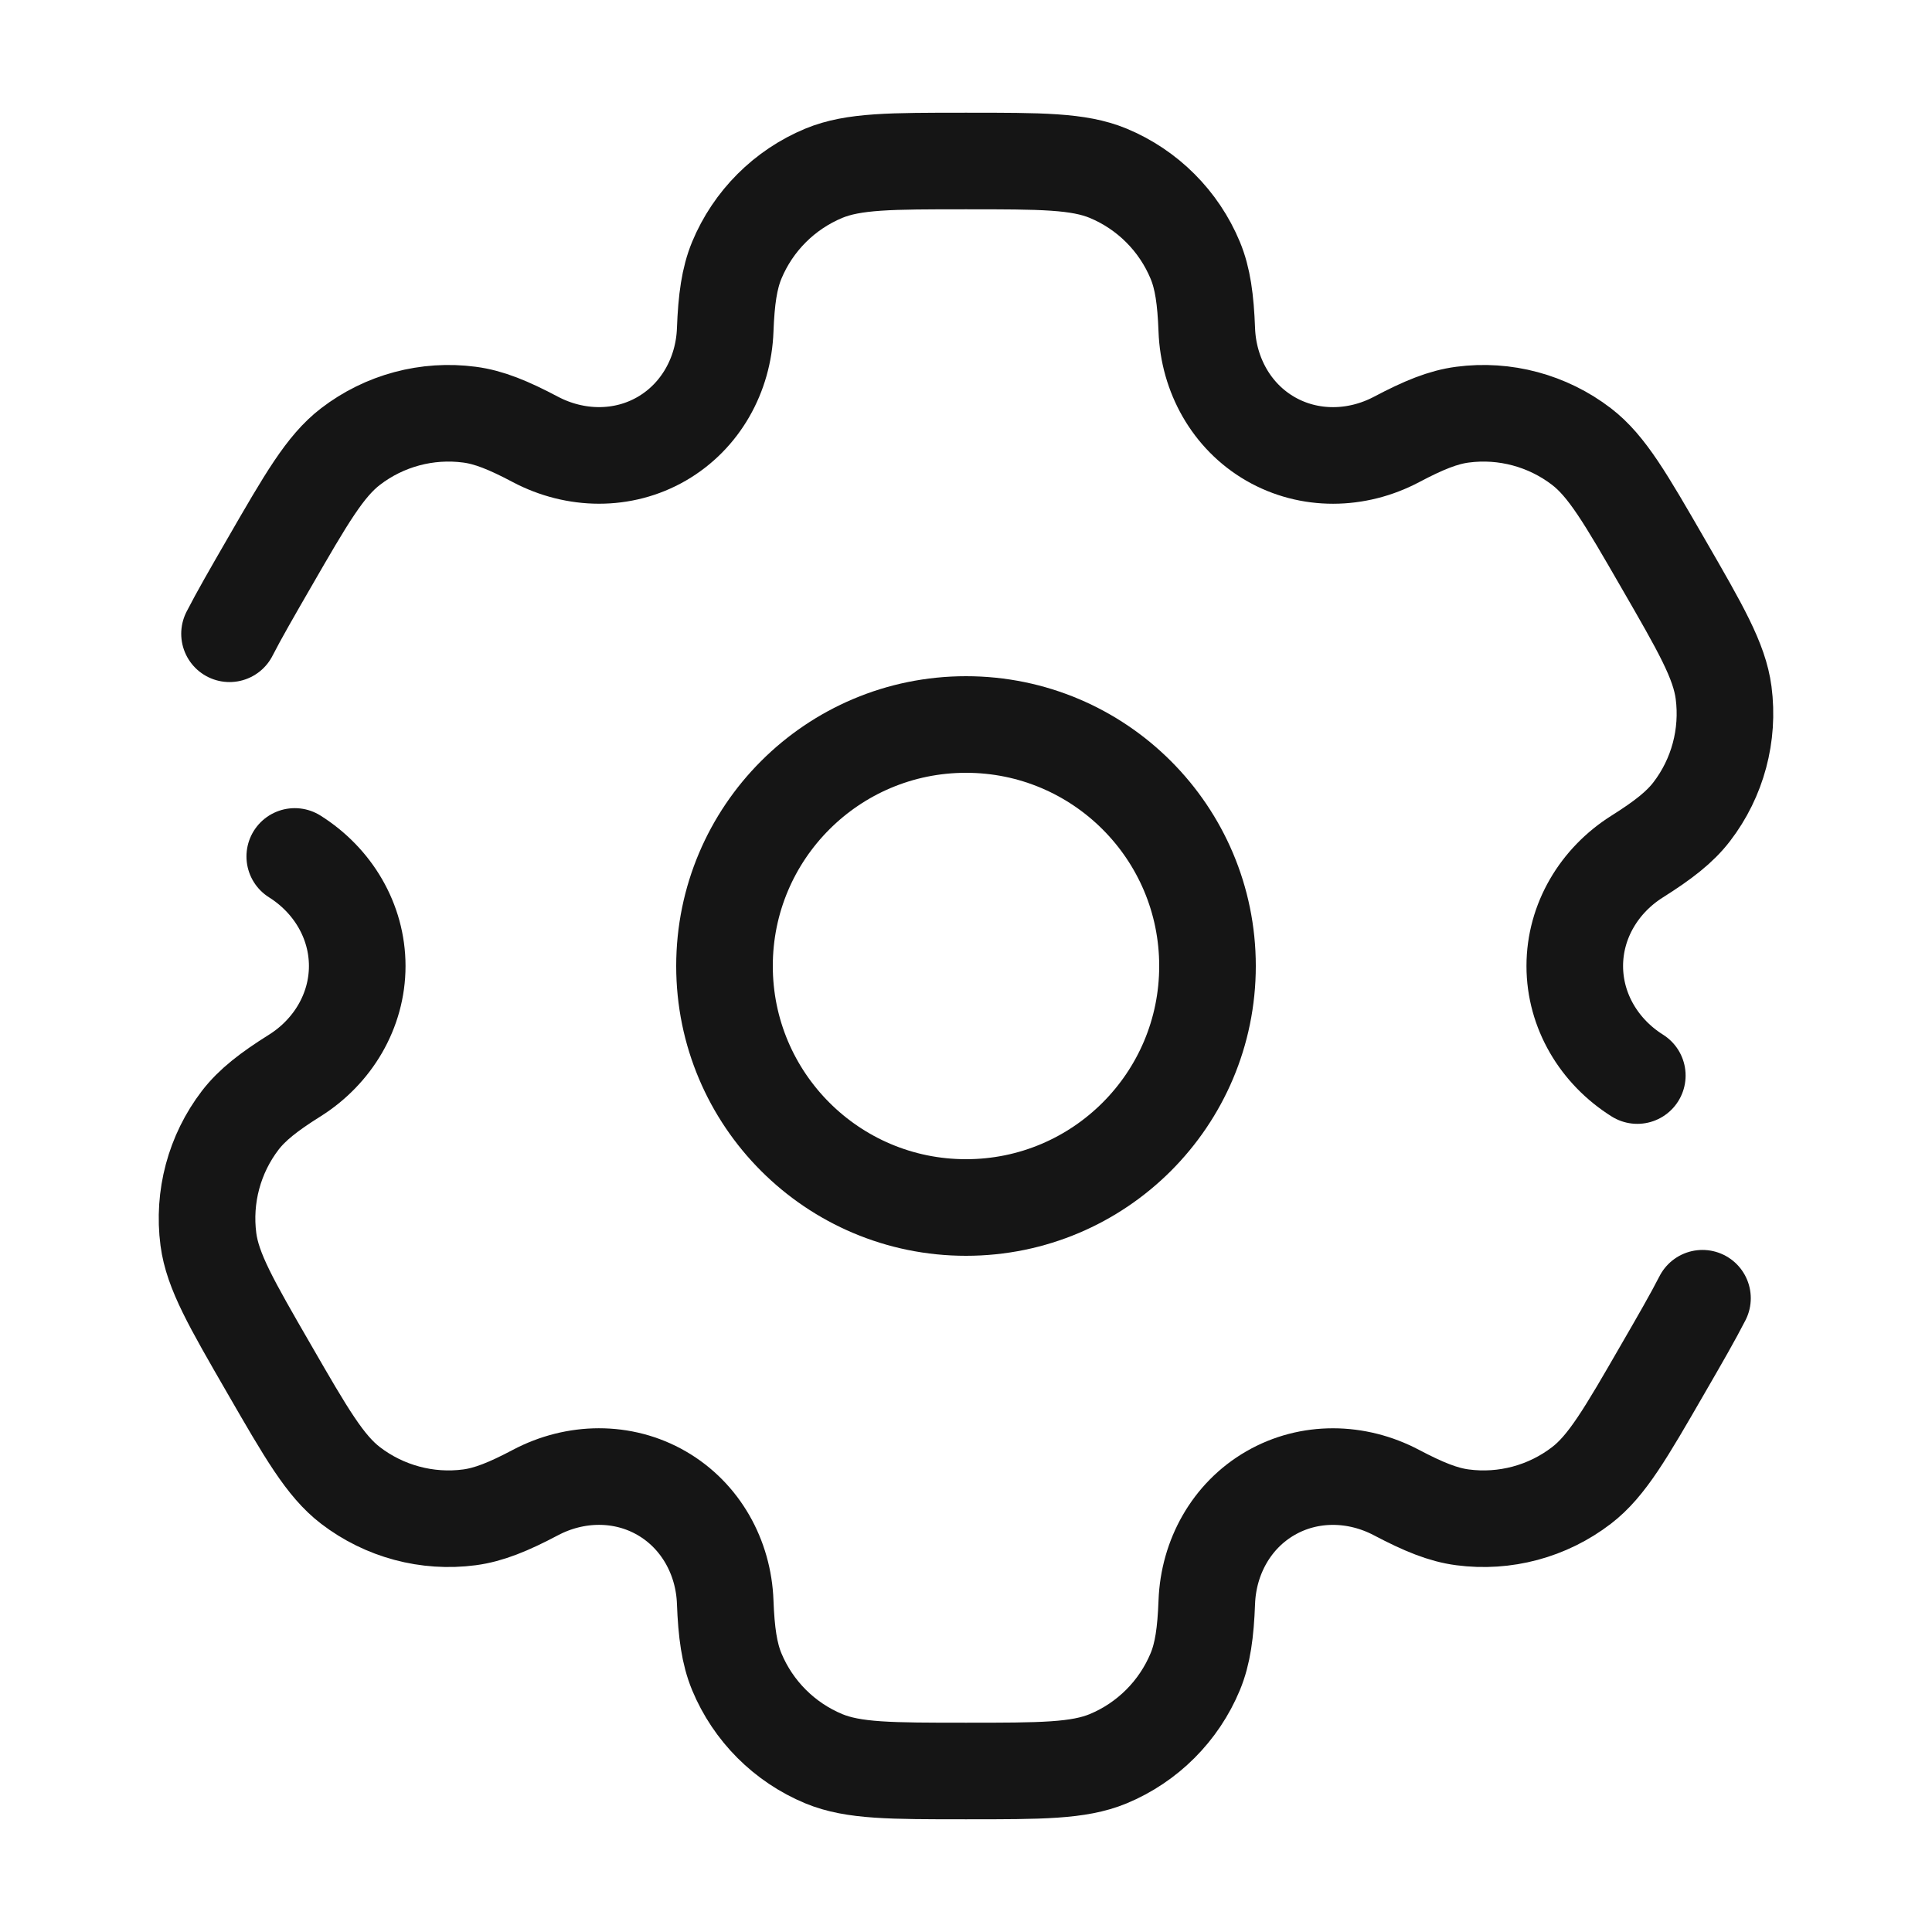 <svg width="30" height="30" viewBox="0 0 30 30" fill="none" xmlns="http://www.w3.org/2000/svg">
<circle cx="15" cy="15" r="3.75" stroke="#151515" stroke-width="1.5"/>
<path d="M4.577 13.299C5.167 13.67 5.547 14.302 5.547 15C5.547 15.697 5.167 16.33 4.577 16.701C4.175 16.953 3.916 17.155 3.731 17.395C3.328 17.921 3.15 18.586 3.236 19.244C3.301 19.737 3.592 20.241 4.175 21.25C4.757 22.259 5.048 22.763 5.443 23.066C5.969 23.469 6.634 23.648 7.291 23.561C7.591 23.521 7.895 23.398 8.315 23.176C8.932 22.85 9.67 22.837 10.274 23.186C10.878 23.535 11.236 24.18 11.261 24.878C11.279 25.352 11.325 25.677 11.44 25.957C11.694 26.569 12.181 27.056 12.793 27.31C13.253 27.5 13.835 27.5 15 27.5C16.165 27.5 16.747 27.5 17.207 27.31C17.819 27.056 18.306 26.569 18.56 25.957C18.676 25.677 18.721 25.352 18.739 24.878C18.765 24.18 19.122 23.535 19.727 23.186C20.331 22.837 21.068 22.851 21.685 23.177C22.105 23.398 22.409 23.522 22.709 23.561C23.366 23.648 24.031 23.47 24.557 23.066C24.952 22.763 25.243 22.259 25.825 21.25C26.085 20.801 26.286 20.452 26.436 20.159M25.424 16.701C24.833 16.33 24.453 15.698 24.453 15C24.453 14.302 24.833 13.67 25.424 13.299C25.825 13.046 26.084 12.845 26.269 12.604C26.672 12.079 26.85 11.414 26.764 10.756C26.699 10.263 26.408 9.759 25.825 8.75C25.243 7.741 24.952 7.237 24.557 6.934C24.031 6.531 23.366 6.352 22.709 6.439C22.409 6.478 22.105 6.602 21.685 6.824C21.068 7.15 20.331 7.163 19.726 6.814C19.122 6.465 18.765 5.82 18.739 5.123C18.721 4.648 18.676 4.323 18.56 4.043C18.306 3.431 17.819 2.944 17.207 2.69C16.747 2.5 16.165 2.5 15 2.5C13.835 2.5 13.253 2.5 12.793 2.69C12.181 2.944 11.694 3.431 11.44 4.043C11.325 4.323 11.279 4.648 11.261 5.122C11.236 5.82 10.878 6.465 10.274 6.814C9.67 7.163 8.932 7.149 8.315 6.824C7.896 6.602 7.591 6.478 7.291 6.439C6.634 6.352 5.969 6.53 5.443 6.934C5.048 7.237 4.757 7.741 4.175 8.75C3.916 9.199 3.714 9.548 3.564 9.841" stroke="#151515" stroke-width="1.5" stroke-linecap="round"/>
</svg>
